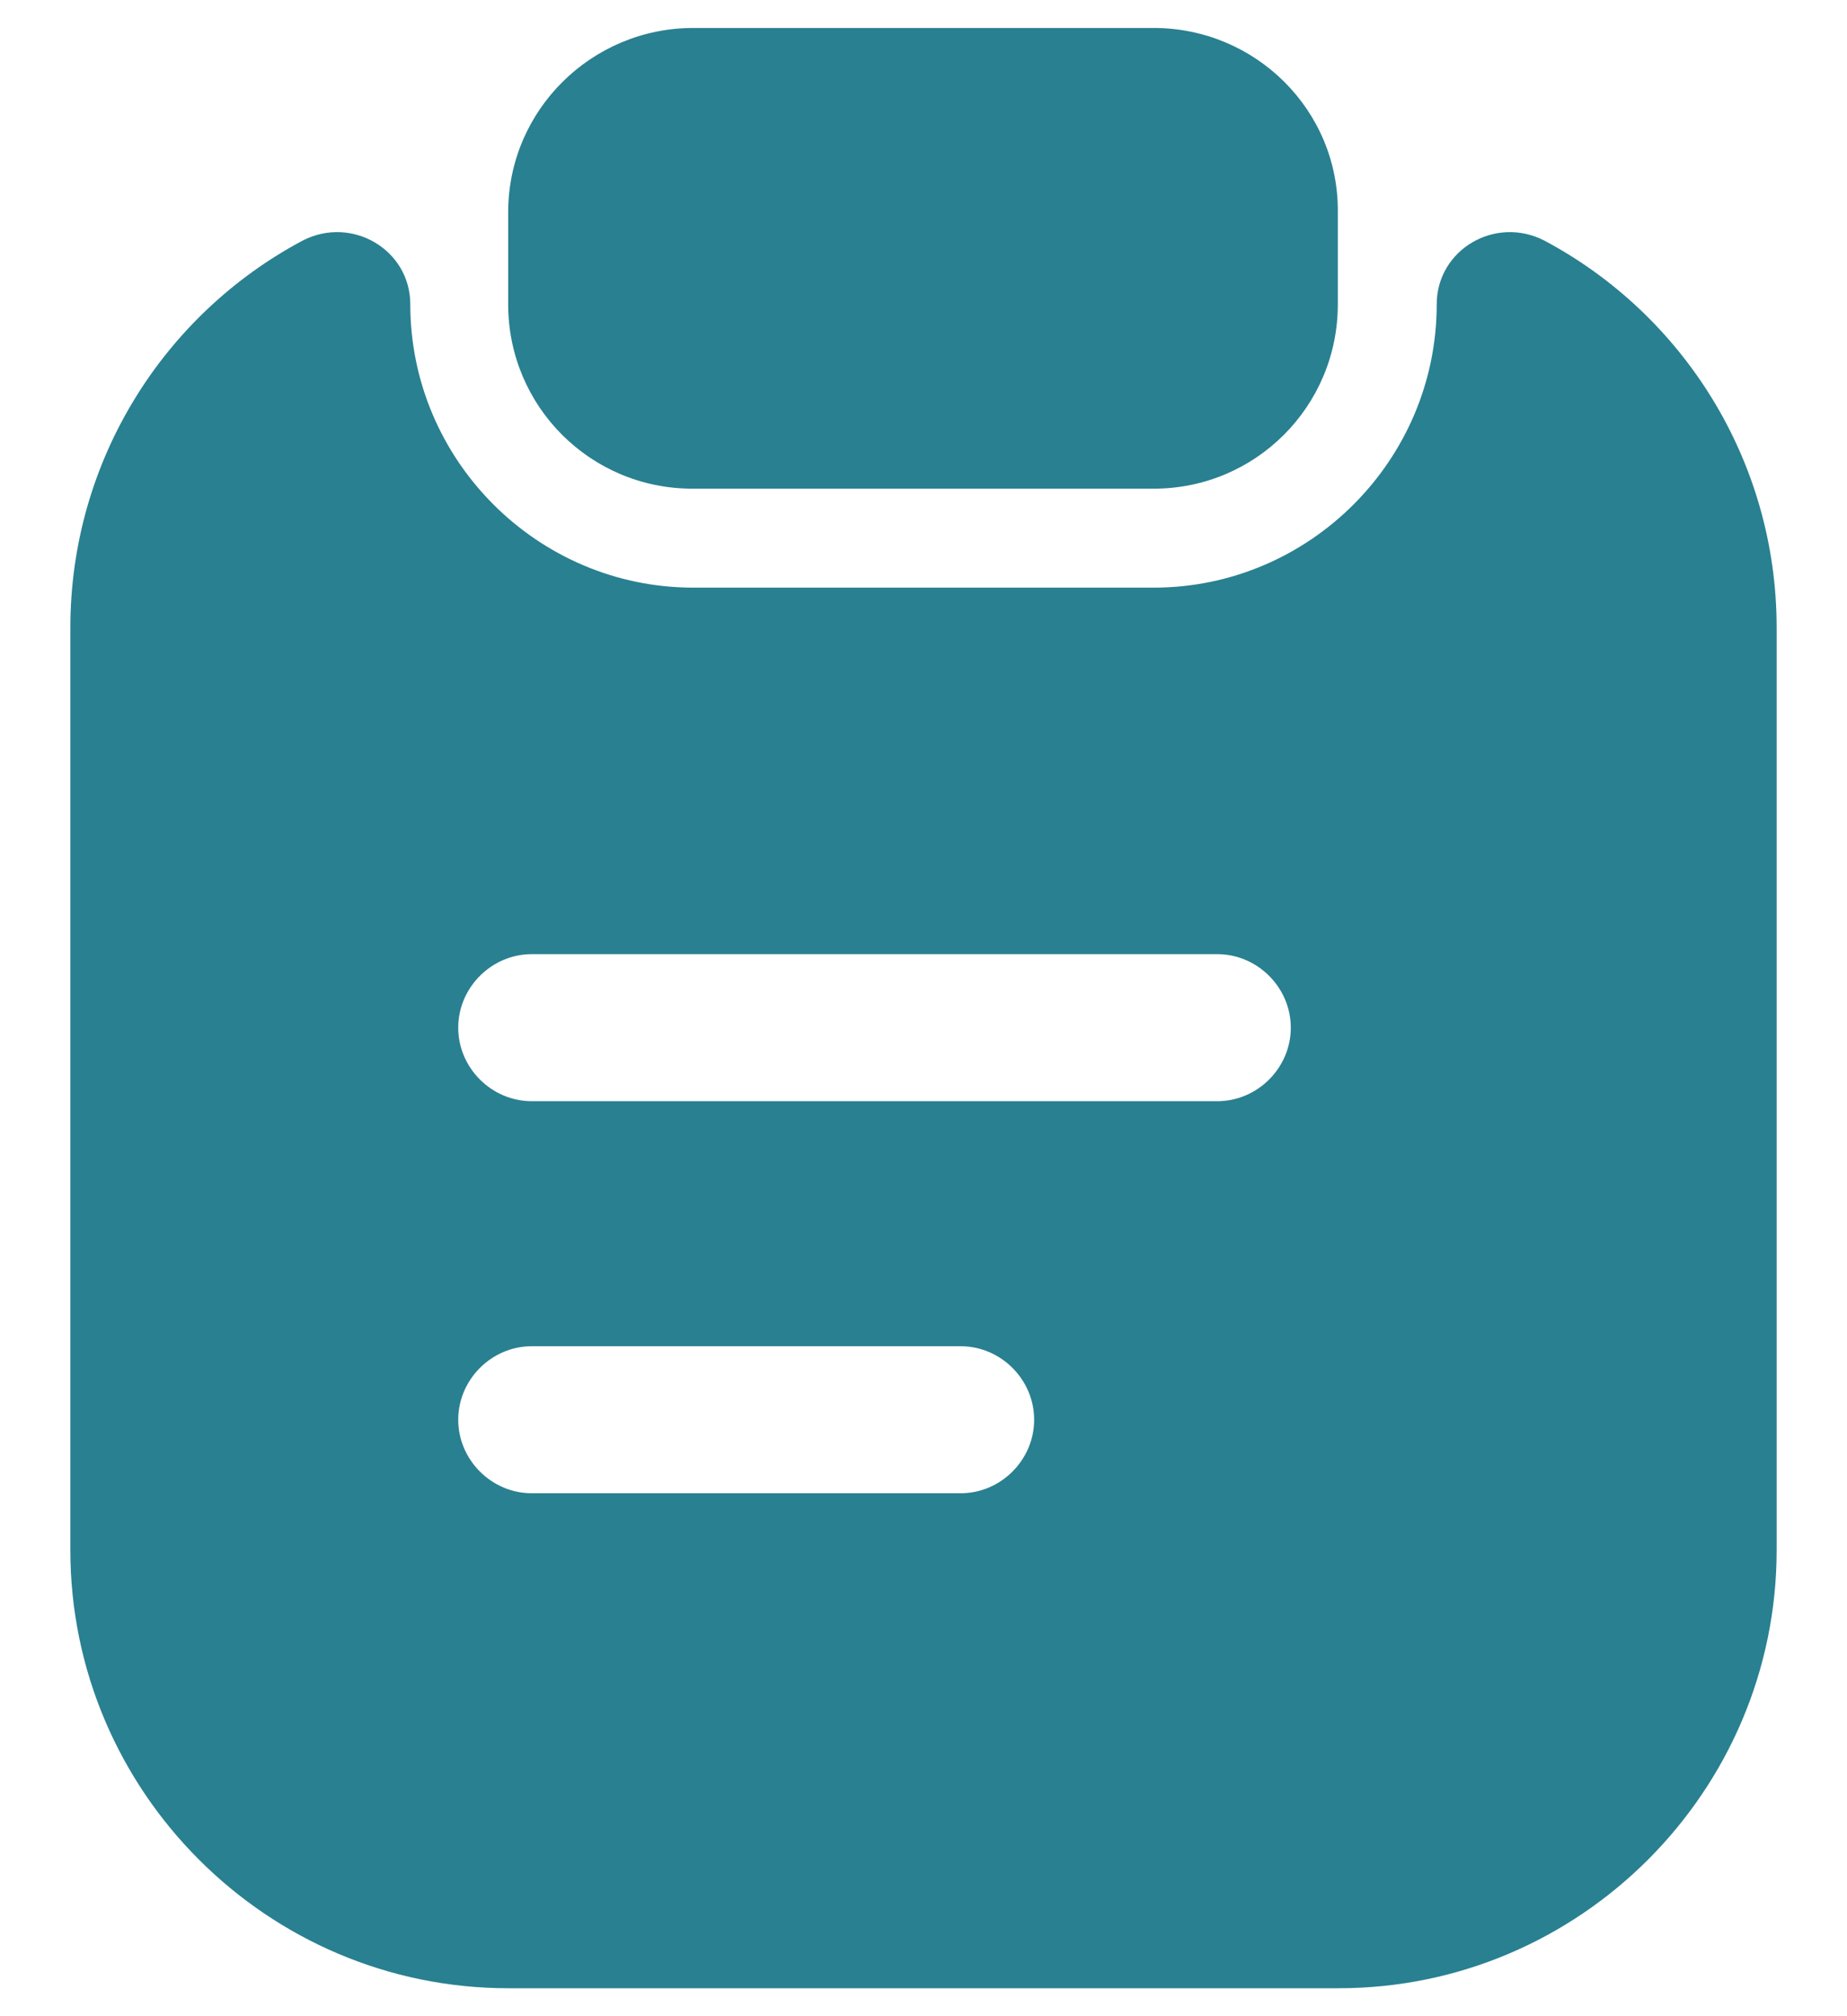 <svg width="22" height="24" viewBox="0 0 22 24" fill="none" xmlns="http://www.w3.org/2000/svg">
<path d="M13.742 0.333H8.258C7.045 0.333 6.053 1.313 6.053 2.527V3.623C6.053 4.837 7.033 5.817 8.247 5.817H13.742C14.955 5.817 15.935 4.837 15.935 3.623V2.527C15.947 1.313 14.955 0.333 13.742 0.333Z" fill="#298091"/>
<path d="M17.113 3.623C17.113 5.478 15.597 6.995 13.742 6.995H8.258C6.403 6.995 4.887 5.478 4.887 3.623C4.887 2.97 4.187 2.562 3.603 2.865C1.958 3.74 0.838 5.478 0.838 7.473V18.452C0.838 21.322 3.183 23.667 6.053 23.667H15.947C18.817 23.667 21.162 21.322 21.162 18.452V7.473C21.162 5.478 20.042 3.74 18.397 2.865C17.813 2.562 17.113 2.97 17.113 3.623ZM11.443 17.775H6.333C5.855 17.775 5.458 17.378 5.458 16.9C5.458 16.422 5.855 16.025 6.333 16.025H11.443C11.922 16.025 12.318 16.422 12.318 16.9C12.318 17.378 11.922 17.775 11.443 17.775ZM14.5 13.108H6.333C5.855 13.108 5.458 12.712 5.458 12.233C5.458 11.755 5.855 11.358 6.333 11.358H14.5C14.978 11.358 15.375 11.755 15.375 12.233C15.375 12.712 14.978 13.108 14.5 13.108Z" fill="#298091"/>
</svg>
